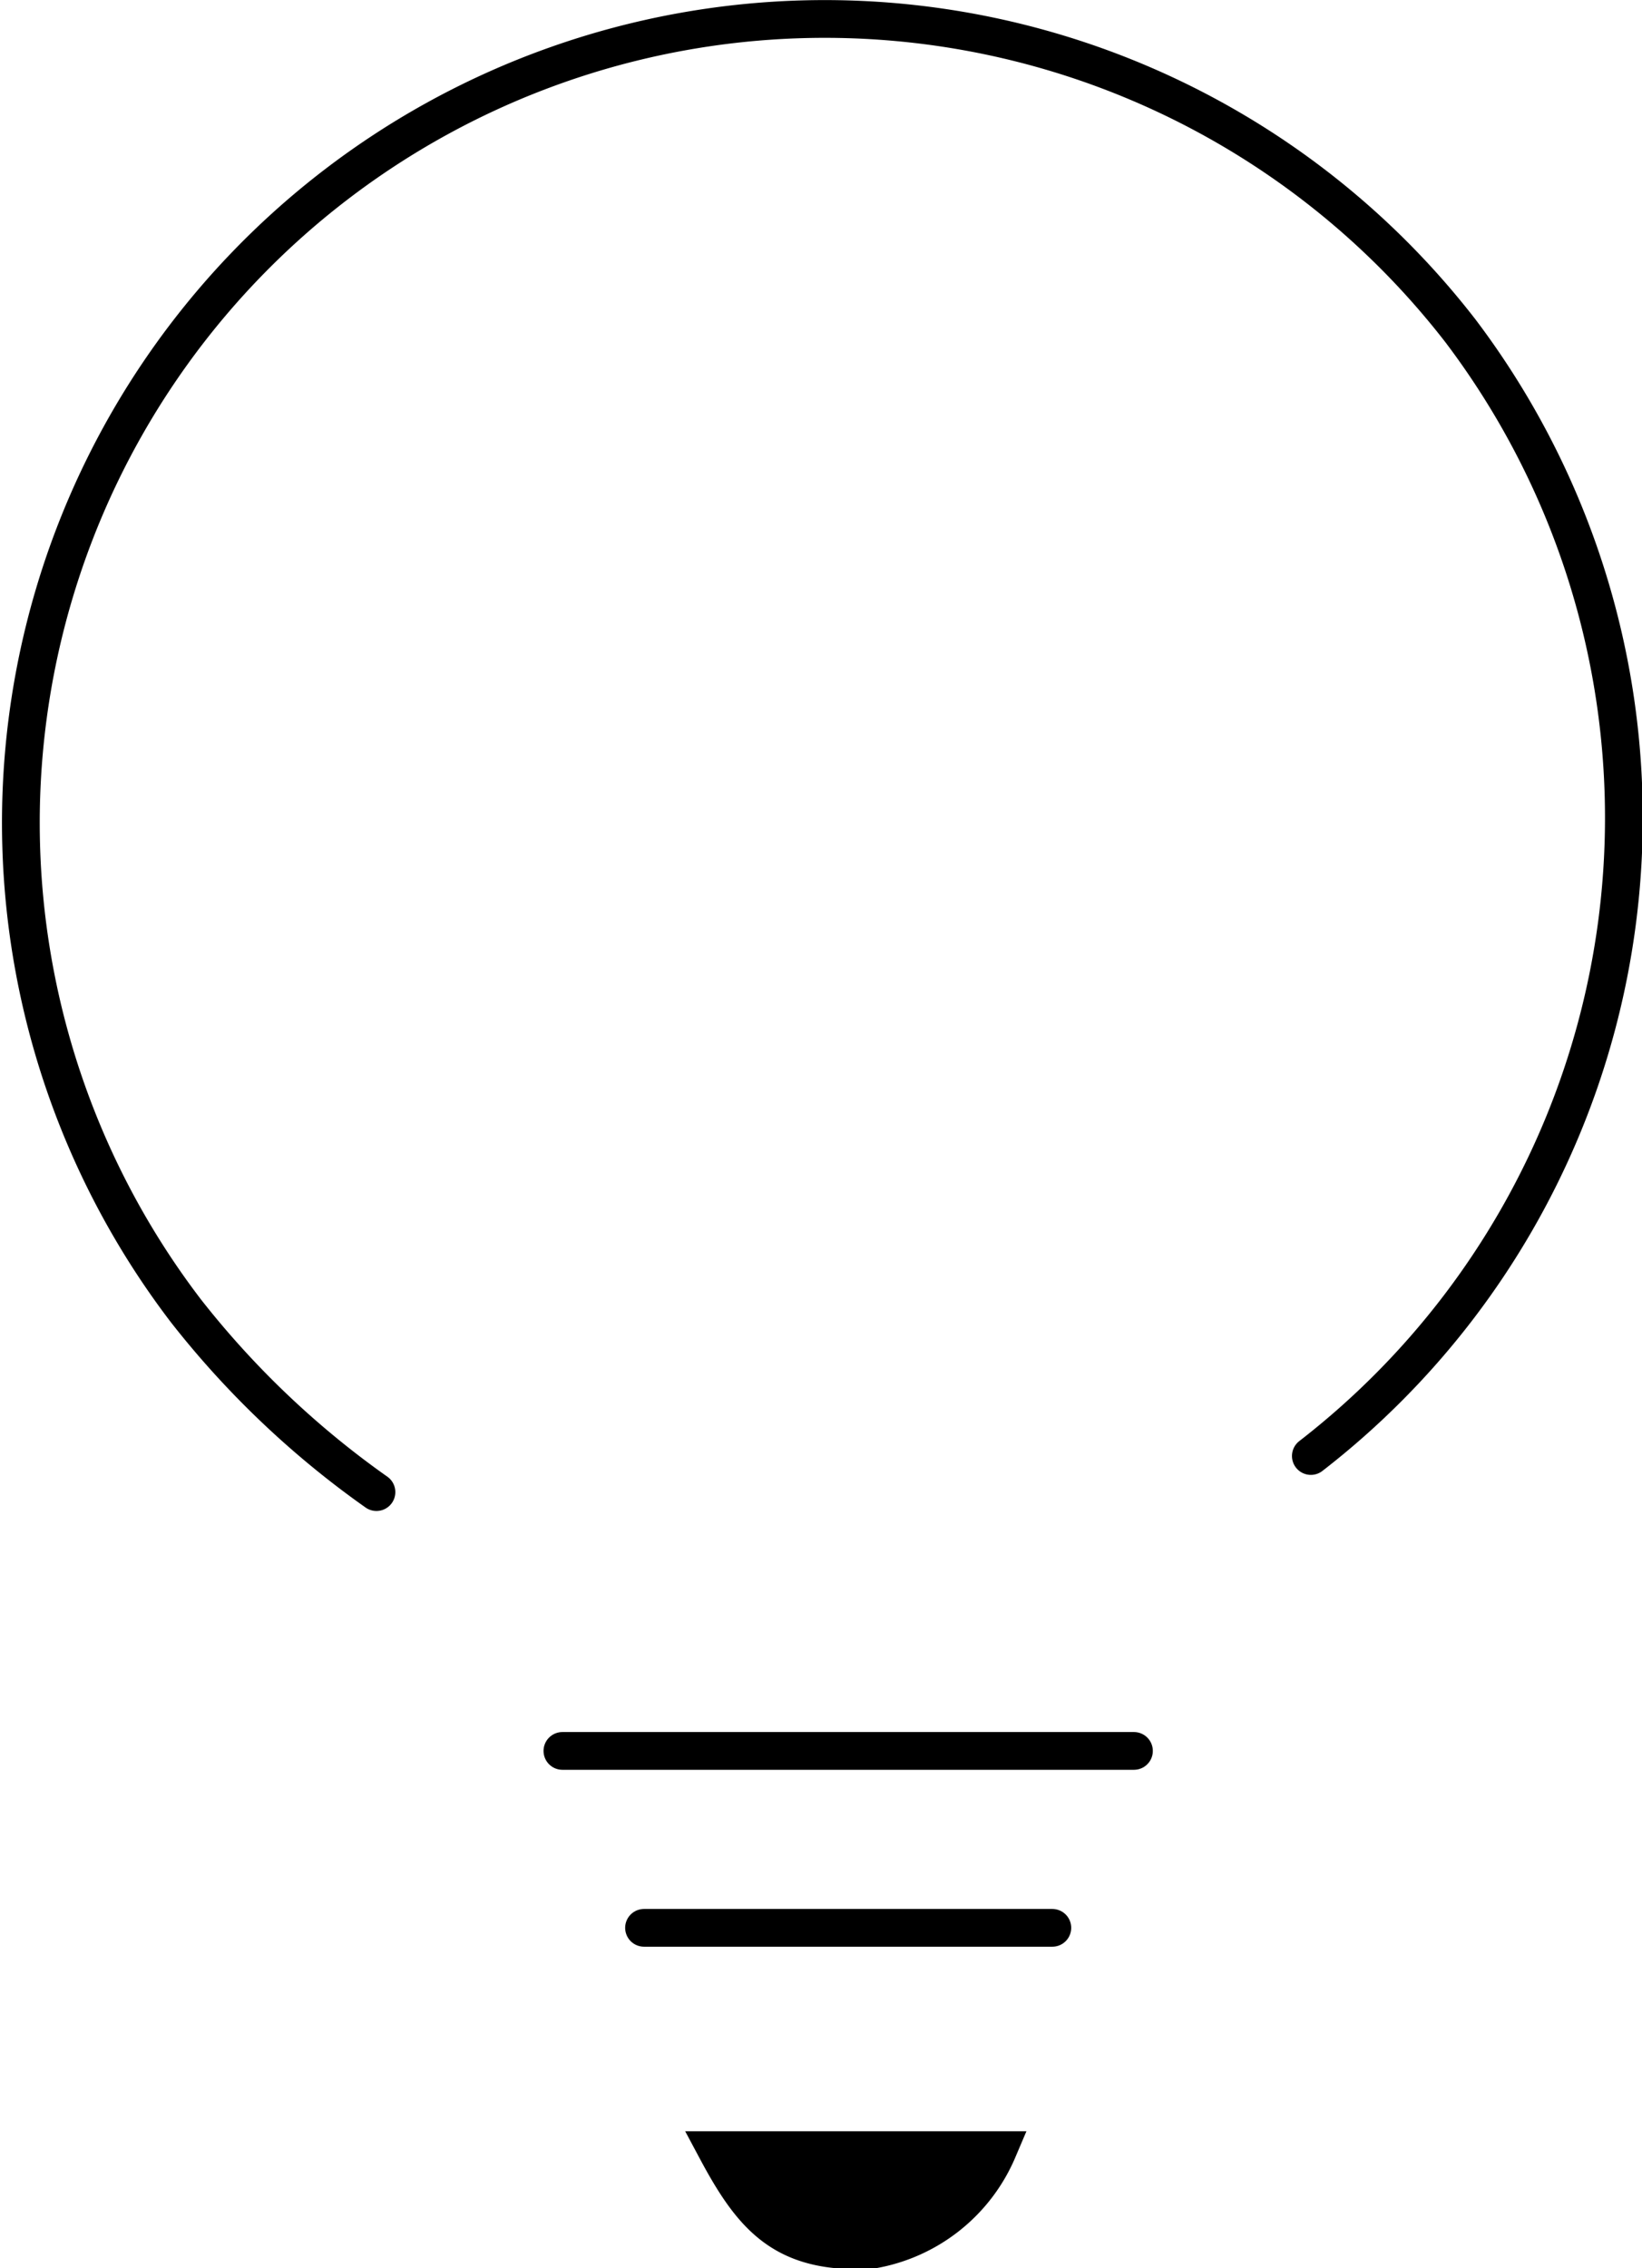 <svg xmlns="http://www.w3.org/2000/svg" xmlns:xlink="http://www.w3.org/1999/xlink" viewBox="0 0 21.748 30.039">
  <defs>
    <style>
      .cls-1, .cls-3 {
        fill: none;
        stroke: #000;
        stroke-miterlimit: 10;
        stroke-width: 0.5px;
      }

      .cls-1 {
        stroke-linecap: round;
      }

      .cls-2 {
        clip-path: url(#clip-path);
      }
    </style>
    <clipPath id="clip-path">
      <rect id="Rectangle_1297" data-name="Rectangle 1297" width="21.749" height="30.04"/>
    </clipPath>
  </defs>
  <g id="icon-ies-blk" transform="translate(-1.801 -5.67)">
    <g id="Layer_1-2" transform="translate(1.8 5.669)">
      <path id="Path_536" data-name="Path 536" class="cls-1" d="M18.689,40.743H13.281M12.2,38.4h7.57" transform="translate(-4.75 -15.209)"/>
      <g id="Group_2710" data-name="Group 2710">
        <g id="Group_2709" data-name="Group 2709" class="cls-2">
          <path id="Path_537" data-name="Path 537" d="M15.6,47.2h3.725a2.221,2.221,0,0,1-1.682,1.322c-1.142.06-1.562-.421-2.043-1.322" transform="translate(-6.107 -18.722)"/>
          <path id="Path_538" data-name="Path 538" class="cls-3" d="M15.6,47.2h3.725a2.221,2.221,0,0,1-1.682,1.322C16.5,48.582,16.081,48.1,15.6,47.2Z" transform="translate(-6.107 -18.722)"/>
          <path id="Path_539" data-name="Path 539" class="cls-1" d="M17.359,19.25a10.69,10.69,0,0,0,1.983-14.9A10.647,10.647,0,0,0,2.46,17.328a11.976,11.976,0,0,0,2.523,2.4" transform="translate(0.004 0.035)"/>
        </g>
      </g>
    </g>
  </g>
</svg>
